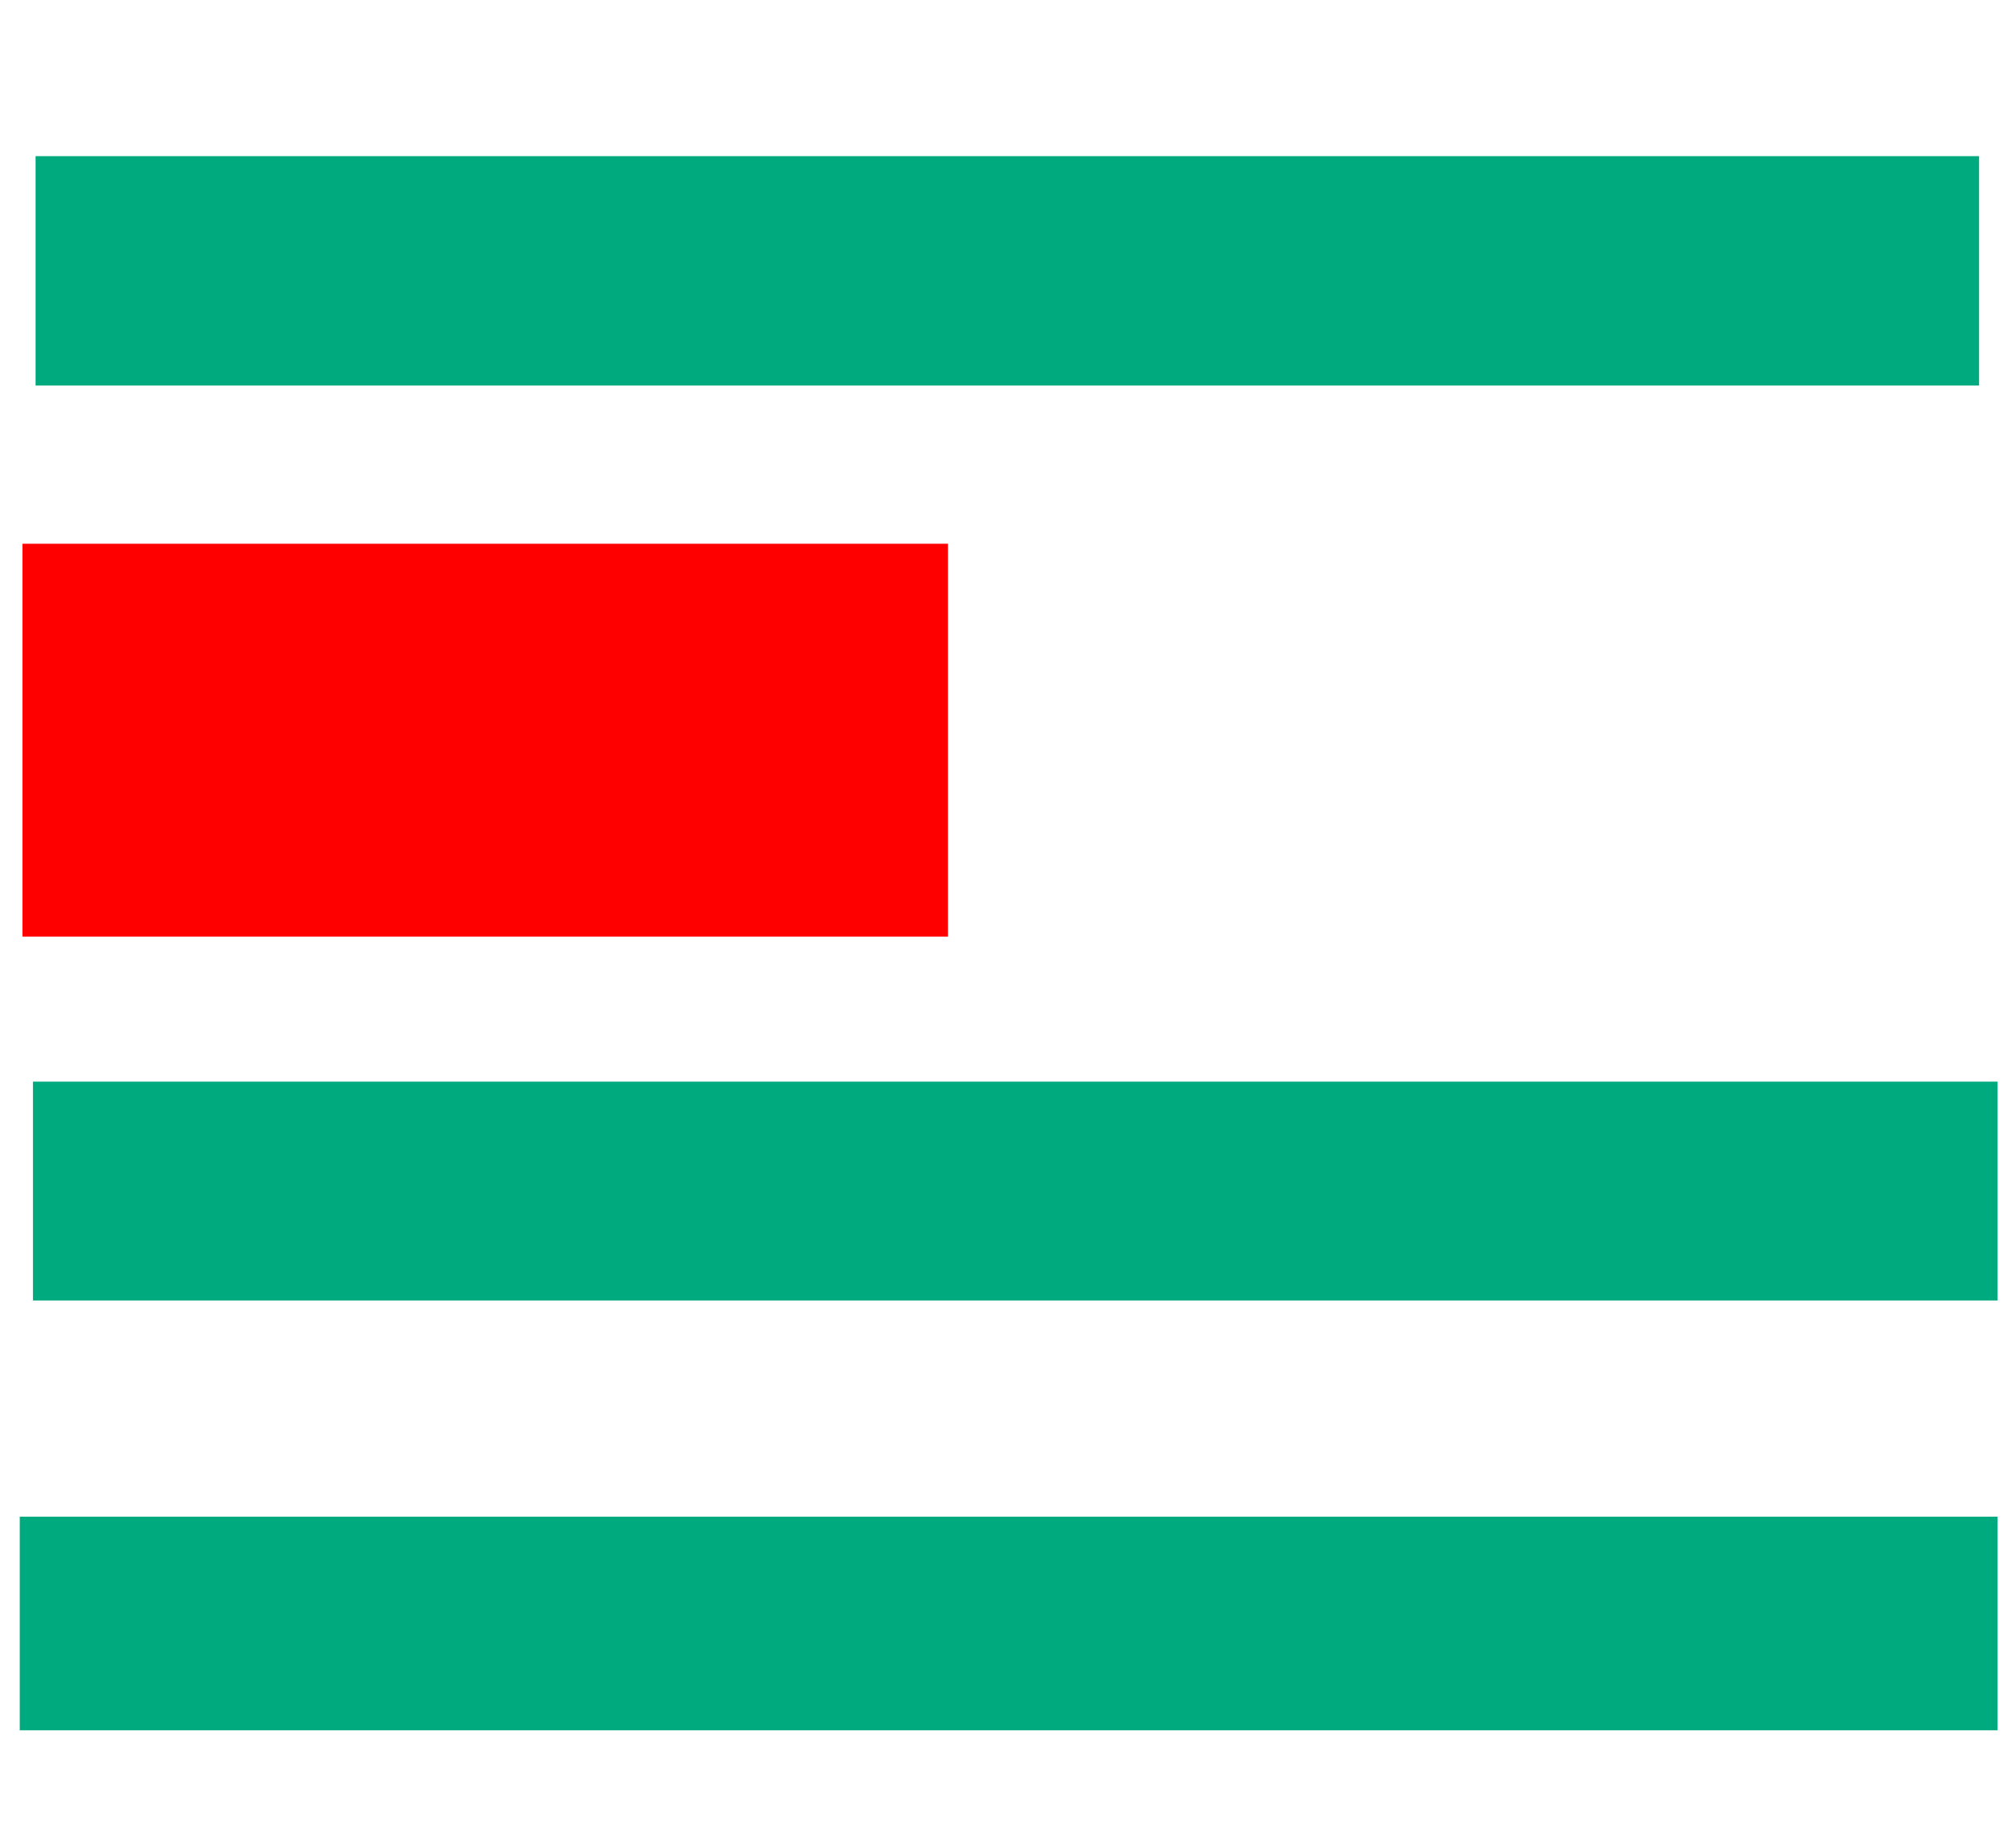 <svg xmlns="http://www.w3.org/2000/svg" height="502" width="550">
 <g>
  <title>Labels</title>
 </g>
 <g>
  <title>Shapes</title>
  <rect fill="#00AA7F" height="62.59" id="svg_2" stroke-width="0" width="530.216" x="9.712" y="42.604" />
  <rect fill="#FF0000" fill-opacity="1" height="107.194" id="question-element" opacity="1" stroke-width="0" width="252.518" x="6.115" y="148.36" />
  <rect fill="#00AA7F" height="59.712" id="svg_4" stroke-width="0" width="535.971" x="8.993" y="295.122" />
  <rect fill="#00AA7F" height="58.273" id="svg_5" stroke-width="0" width="539.568" x="5.396" y="413.827" />
 </g>
</svg>